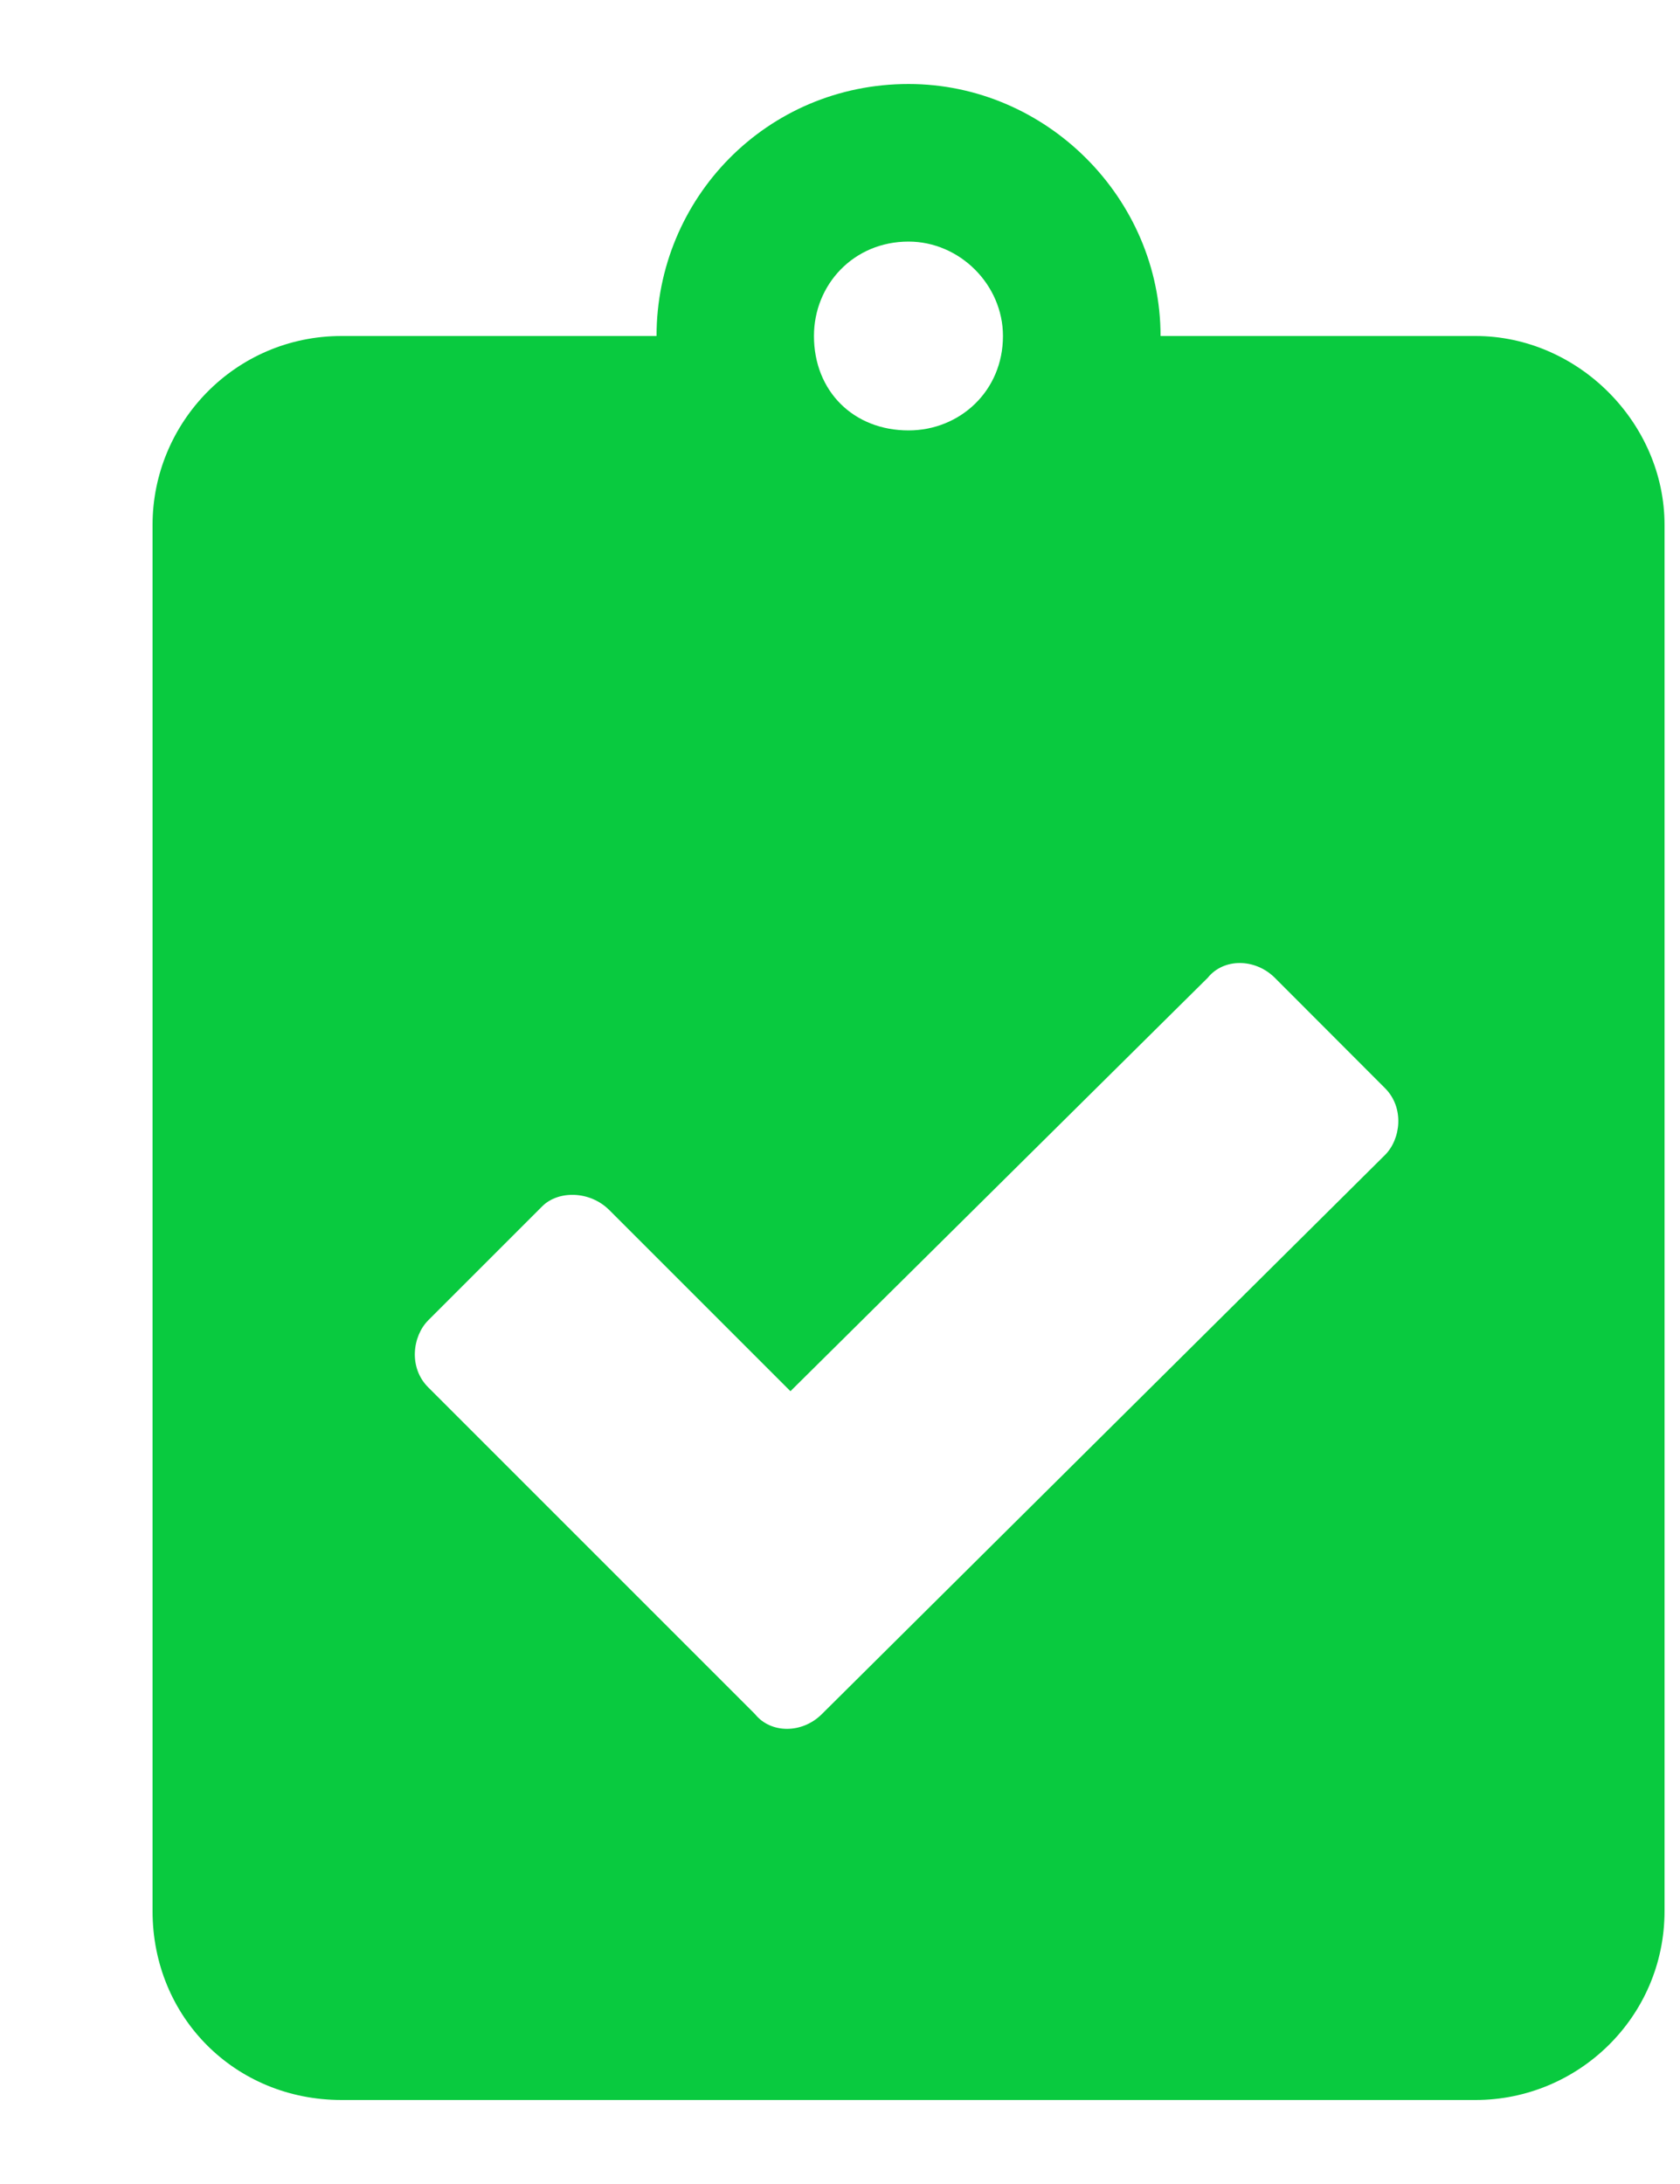 <svg width="10" height="13" viewBox="0 0 10 13" fill="none" xmlns="http://www.w3.org/2000/svg">
<path d="M8.783 2H6.908C6.908 1.18 6.228 0.5 5.408 0.5C4.564 0.5 3.908 1.18 3.908 2H2.033C1.4 2 0.908 2.516 0.908 3.125V11.375C0.908 12.008 1.4 12.5 2.033 12.5H8.783C9.392 12.5 9.908 12.008 9.908 11.375V3.125C9.908 2.516 9.392 2 8.783 2ZM5.408 1.438C5.713 1.438 5.97 1.695 5.97 2C5.97 2.328 5.713 2.562 5.408 2.562C5.08 2.562 4.845 2.328 4.845 2C4.845 1.695 5.08 1.438 5.408 1.438ZM8.244 6.875L4.892 10.203C4.775 10.32 4.588 10.32 4.494 10.203L2.549 8.258C2.431 8.141 2.455 7.953 2.549 7.859L3.228 7.18C3.322 7.086 3.51 7.086 3.627 7.203L4.705 8.281L7.189 5.82C7.283 5.703 7.47 5.703 7.588 5.82L8.244 6.477C8.361 6.594 8.338 6.781 8.244 6.875Z" fill="#09CA3F"/>
</svg>
